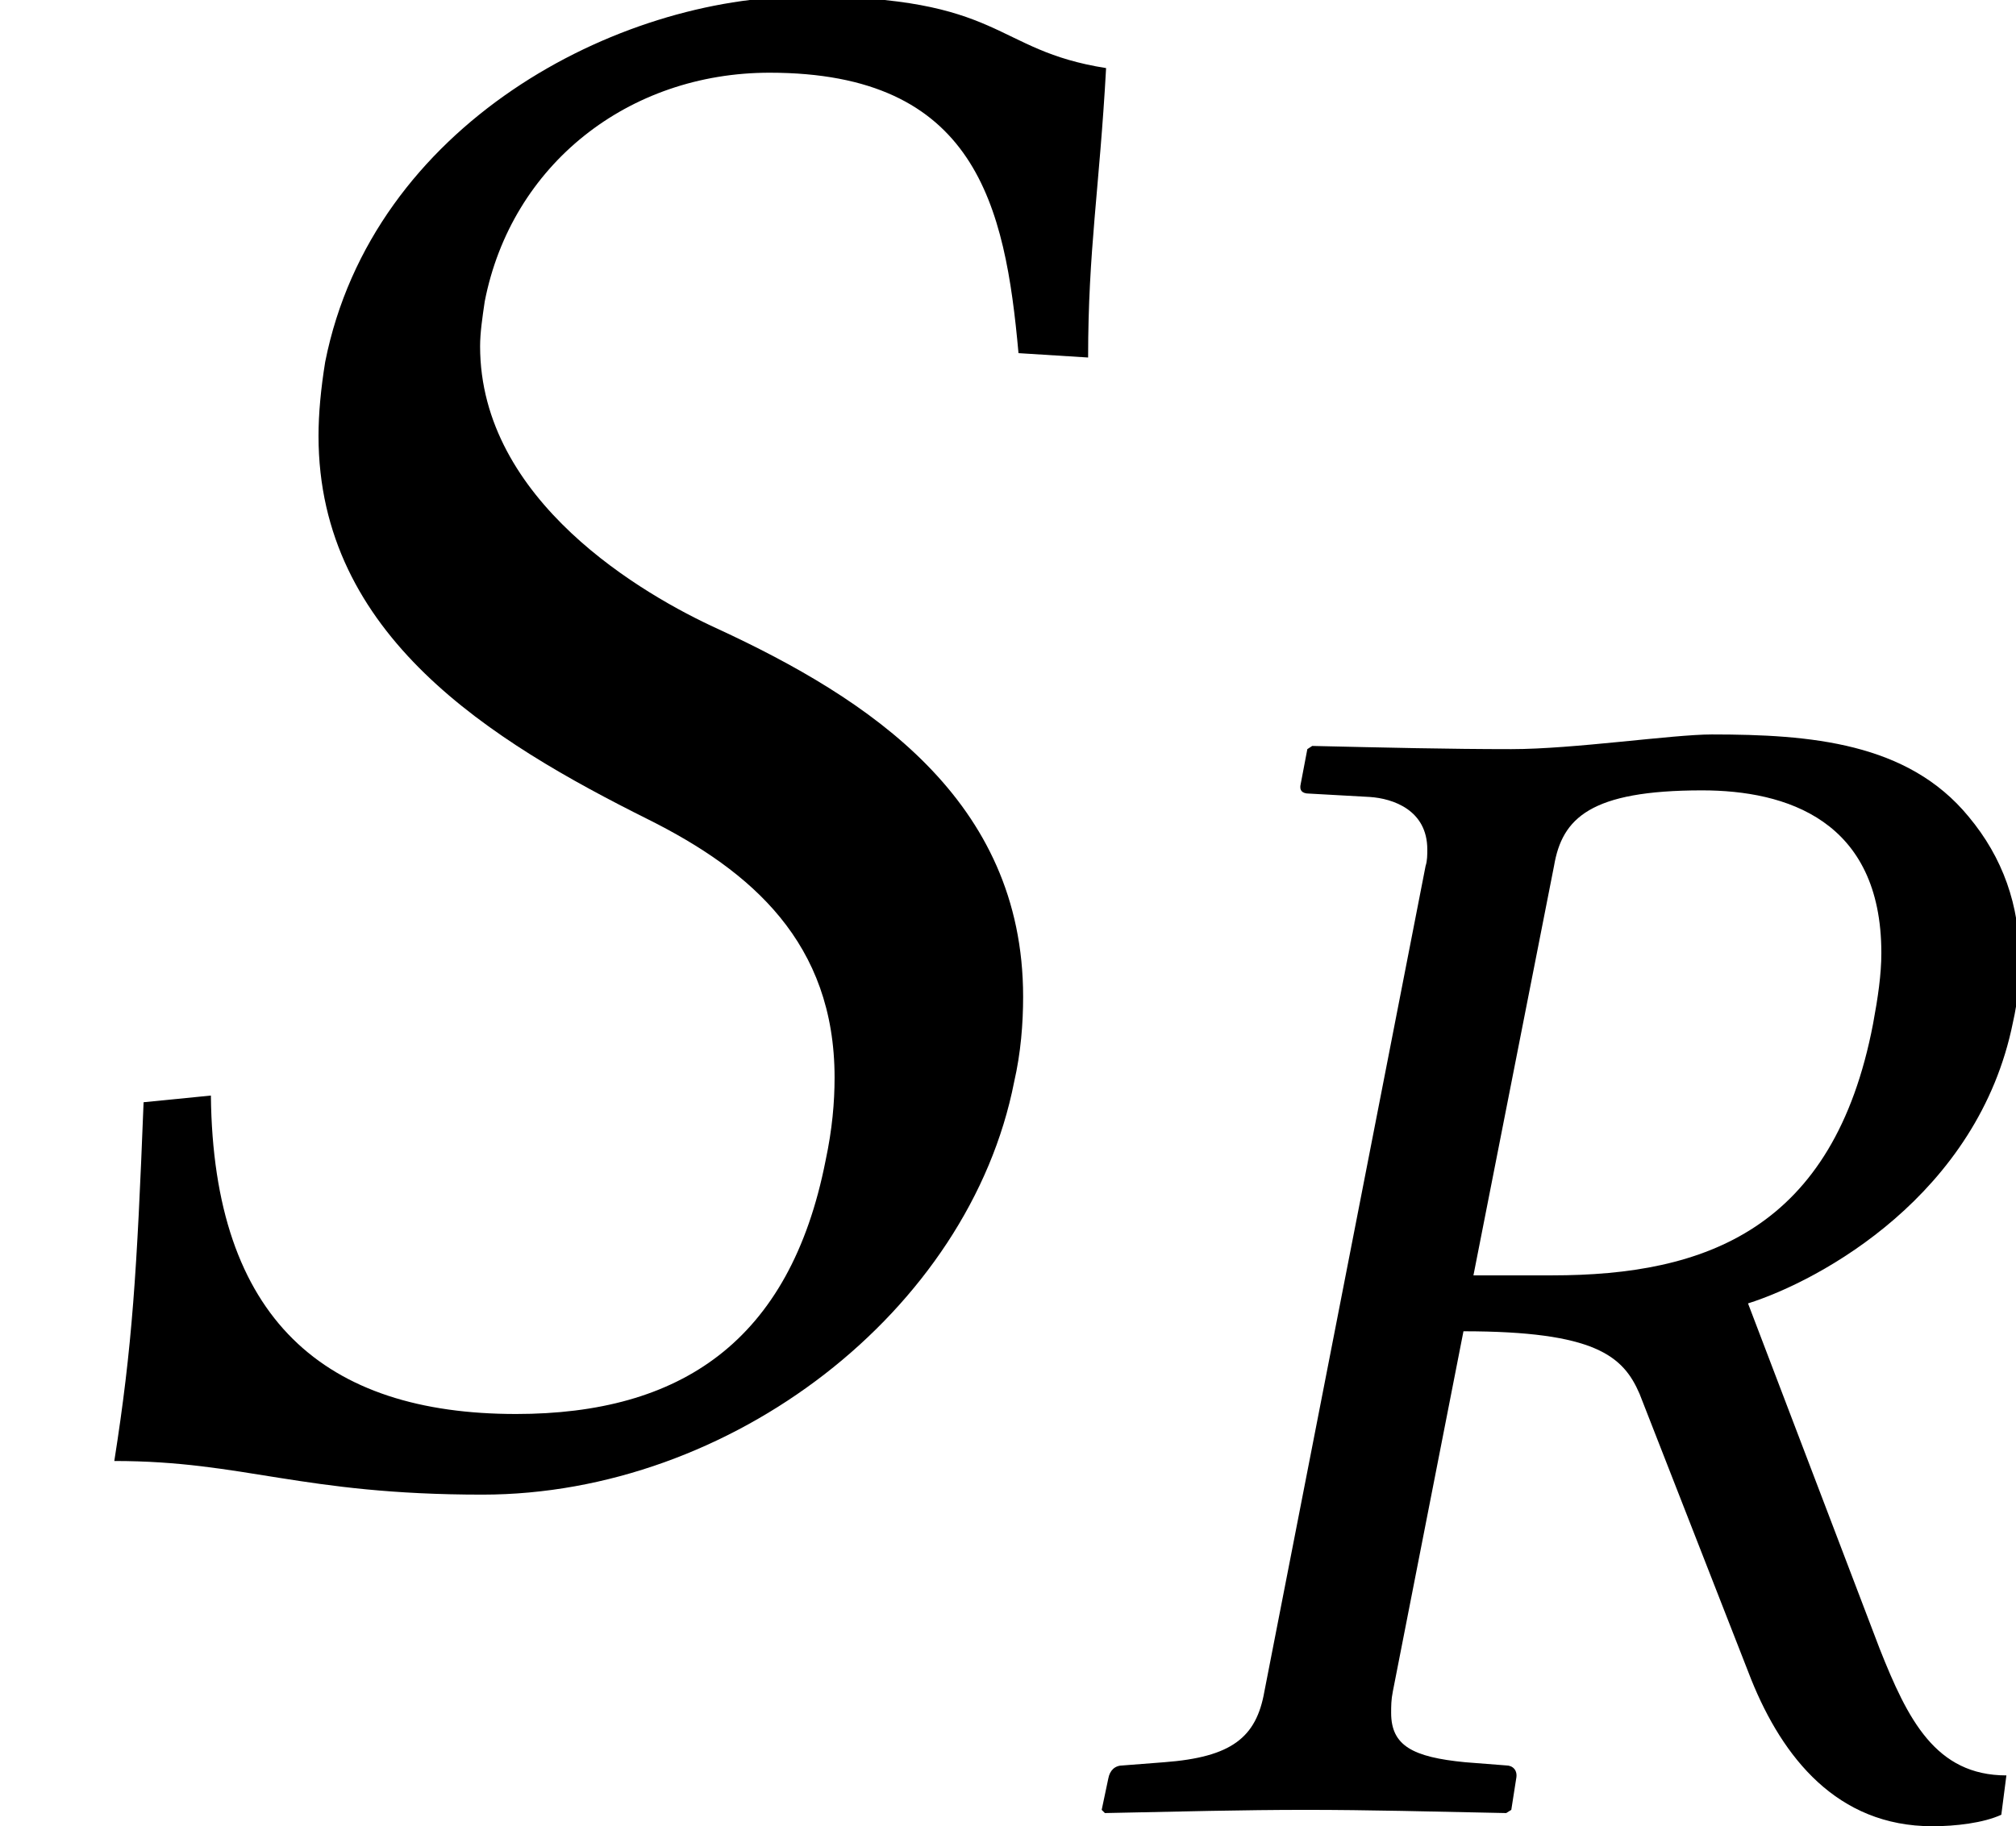 <?xml version='1.0' encoding='UTF-8'?>
<!-- This file was generated by dvisvgm 1.15.1 -->
<svg height='9.7pt' version='1.1' viewBox='-0.359 -7.82 10.705 9.7' width='10.705pt' xmlns='http://www.w3.org/2000/svg' xmlns:xlink='http://www.w3.org/1999/xlink'>
<defs>
<path d='M3.328 -5.415C3.773 -5.415 4.28 -5.258 4.28 -4.551C4.28 -4.437 4.262 -4.315 4.236 -4.175C4.027 -3.083 3.345 -2.839 2.533 -2.839H2.114L2.542 -5.014C2.585 -5.267 2.734 -5.415 3.328 -5.415ZM3.38 -5.712C3.171 -5.712 2.647 -5.634 2.315 -5.634S1.651 -5.642 1.258 -5.651L1.232 -5.634L1.197 -5.45C1.188 -5.415 1.205 -5.398 1.24 -5.398L1.563 -5.38C1.686 -5.372 1.869 -5.311 1.869 -5.101C1.869 -5.075 1.869 -5.04 1.86 -5.014L1.004 -0.629C0.961 -0.384 0.83 -0.28 0.472 -0.253L0.253 -0.236C0.21 -0.236 0.183 -0.21 0.175 -0.166L0.14 0L0.157 0.017C0.55 0.009 0.891 0 1.223 0S1.895 0.009 2.288 0.017L2.315 0L2.341 -0.166C2.35 -0.21 2.323 -0.236 2.288 -0.236L2.07 -0.253C1.791 -0.28 1.677 -0.341 1.677 -0.515C1.677 -0.55 1.677 -0.585 1.686 -0.629L2.061 -2.542C2.76 -2.542 2.909 -2.411 2.996 -2.21L3.59 -0.69C3.756 -0.28 4.044 0.087 4.551 0.087C4.673 0.087 4.821 0.07 4.917 0.026L4.944 -0.183C4.568 -0.183 4.42 -0.48 4.271 -0.856L3.572 -2.69C3.957 -2.812 4.795 -3.267 4.979 -4.184C5.005 -4.297 5.014 -4.411 5.014 -4.516C5.014 -4.804 4.926 -5.057 4.743 -5.276C4.42 -5.669 3.904 -5.712 3.38 -5.712Z' id='g7-82'/>
<path d='M4.306 -5.468C3.861 -5.538 3.913 -5.747 3.136 -5.747C2.402 -5.747 1.45 -5.249 1.266 -4.324C1.249 -4.219 1.24 -4.123 1.24 -4.035C1.24 -3.258 1.913 -2.847 2.524 -2.542C2.926 -2.341 3.249 -2.061 3.249 -1.537C3.249 -1.441 3.24 -1.336 3.214 -1.214C3.075 -0.507 2.647 -0.227 2.009 -0.227C1.266 -0.227 0.83 -0.594 0.821 -1.467L0.559 -1.441C0.533 -0.777 0.515 -0.489 0.445 -0.044C0.952 -0.044 1.17 0.087 1.878 0.087C2.847 0.087 3.773 -0.629 3.948 -1.52C3.974 -1.633 3.983 -1.747 3.983 -1.852C3.983 -2.62 3.38 -3.013 2.795 -3.284C2.507 -3.415 1.869 -3.782 1.869 -4.385C1.869 -4.437 1.878 -4.498 1.887 -4.559C1.991 -5.092 2.446 -5.45 2.996 -5.45C3.799 -5.45 3.913 -4.935 3.965 -4.358L4.236 -4.341C4.236 -4.76 4.28 -4.996 4.306 -5.468Z' id='g7-83'/>
<use id='g16-83' transform='scale(1.364)' xlink:href='#g7-83'/>
</defs>
<g id='page1'>
<use x='-0.359' xlink:href='#g16-83' y='0'/>
<use x='5.351' xlink:href='#g7-82' y='1.793'/>
</g>
</svg>
